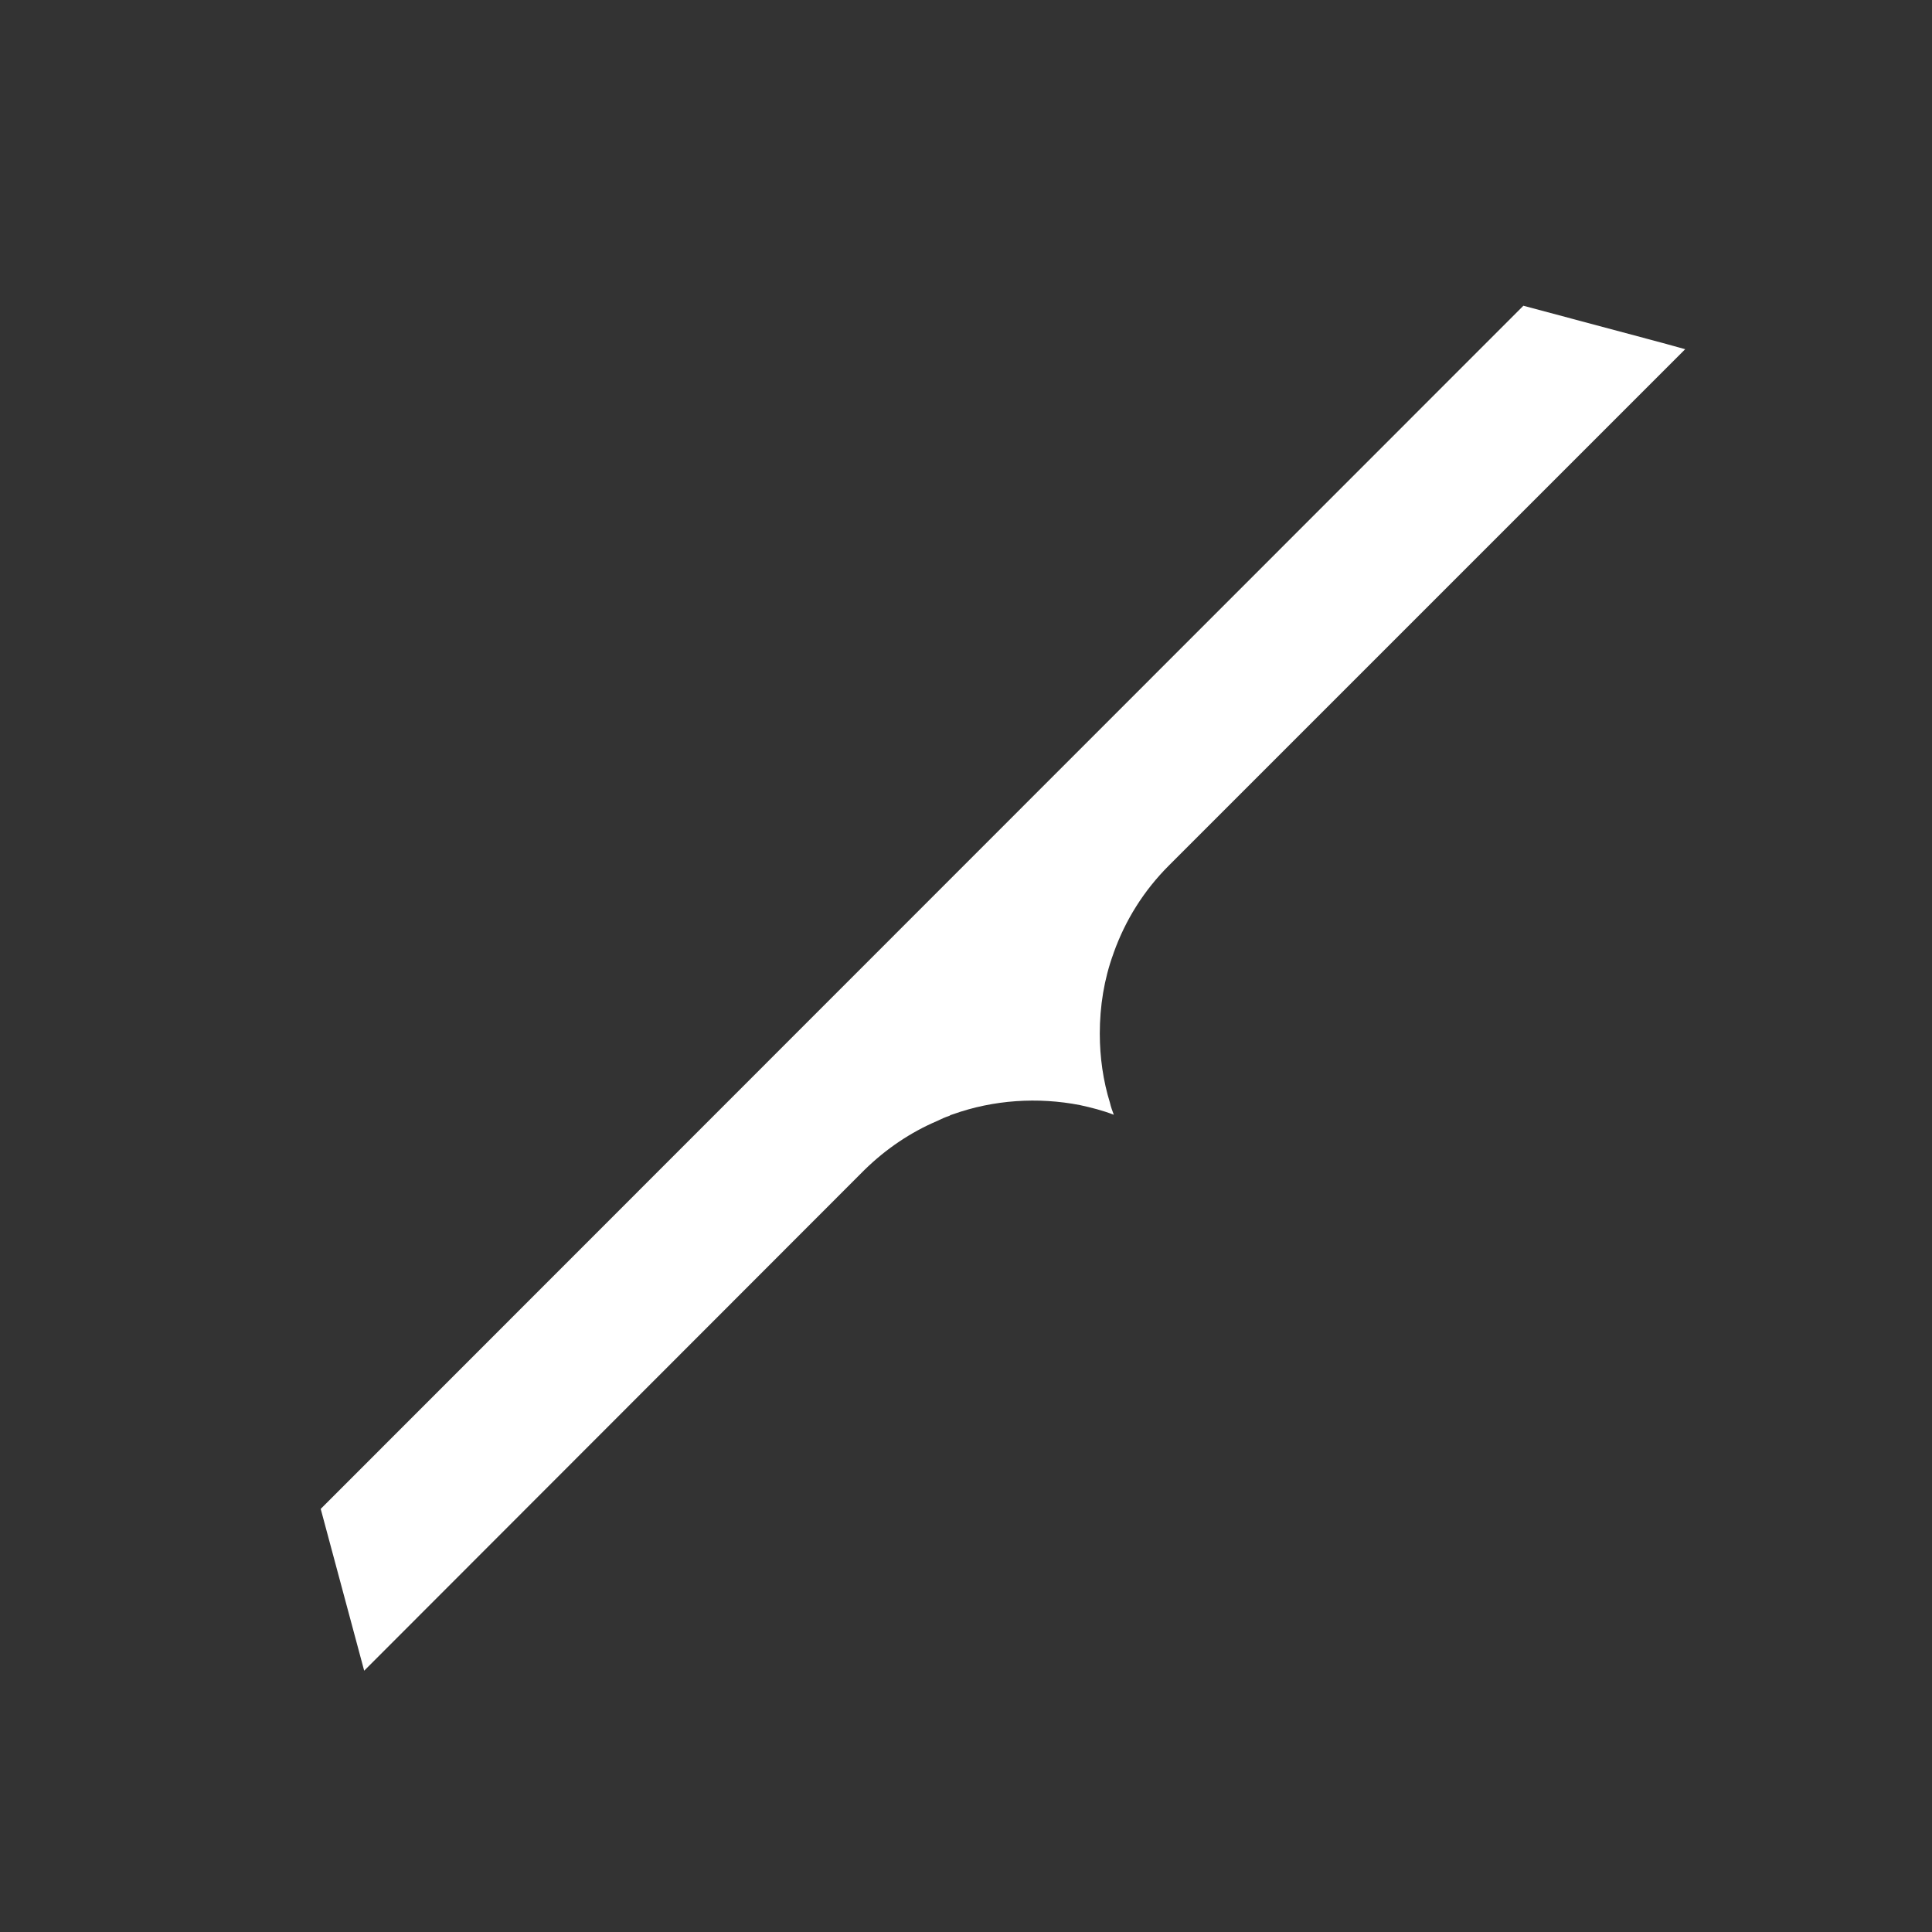 <?xml version="1.0" encoding="UTF-8" standalone="no"?><svg width='4' height='4' viewBox='0 0 4 4' fill='none' xmlns='http://www.w3.org/2000/svg'>
<rect x="0" y="0" width="4" height="4" fill="#333333" stroke="none"/>
<path d='M1.94 2.321C1.948 2.317 1.957 2.313 1.966 2.31C1.967 2.309 1.969 2.308 1.97 2.308C1.971 2.308 1.972 2.307 1.973 2.307C2.057 2.277 2.149 2.271 2.236 2.288C2.259 2.293 2.283 2.299 2.306 2.308C2.303 2.3 2.3 2.292 2.298 2.283C2.284 2.238 2.277 2.189 2.277 2.14C2.277 2.083 2.286 2.027 2.305 1.975C2.305 1.974 2.306 1.973 2.306 1.972C2.33 1.905 2.368 1.844 2.42 1.792L3.465 0.747L3.489 0.723L3.442 0.71L3.154 0.633L0.664 3.124L0.754 3.459V3.459L0.772 3.441L1.79 2.422C1.835 2.378 1.886 2.344 1.94 2.321Z' fill='white'/>
</svg>
